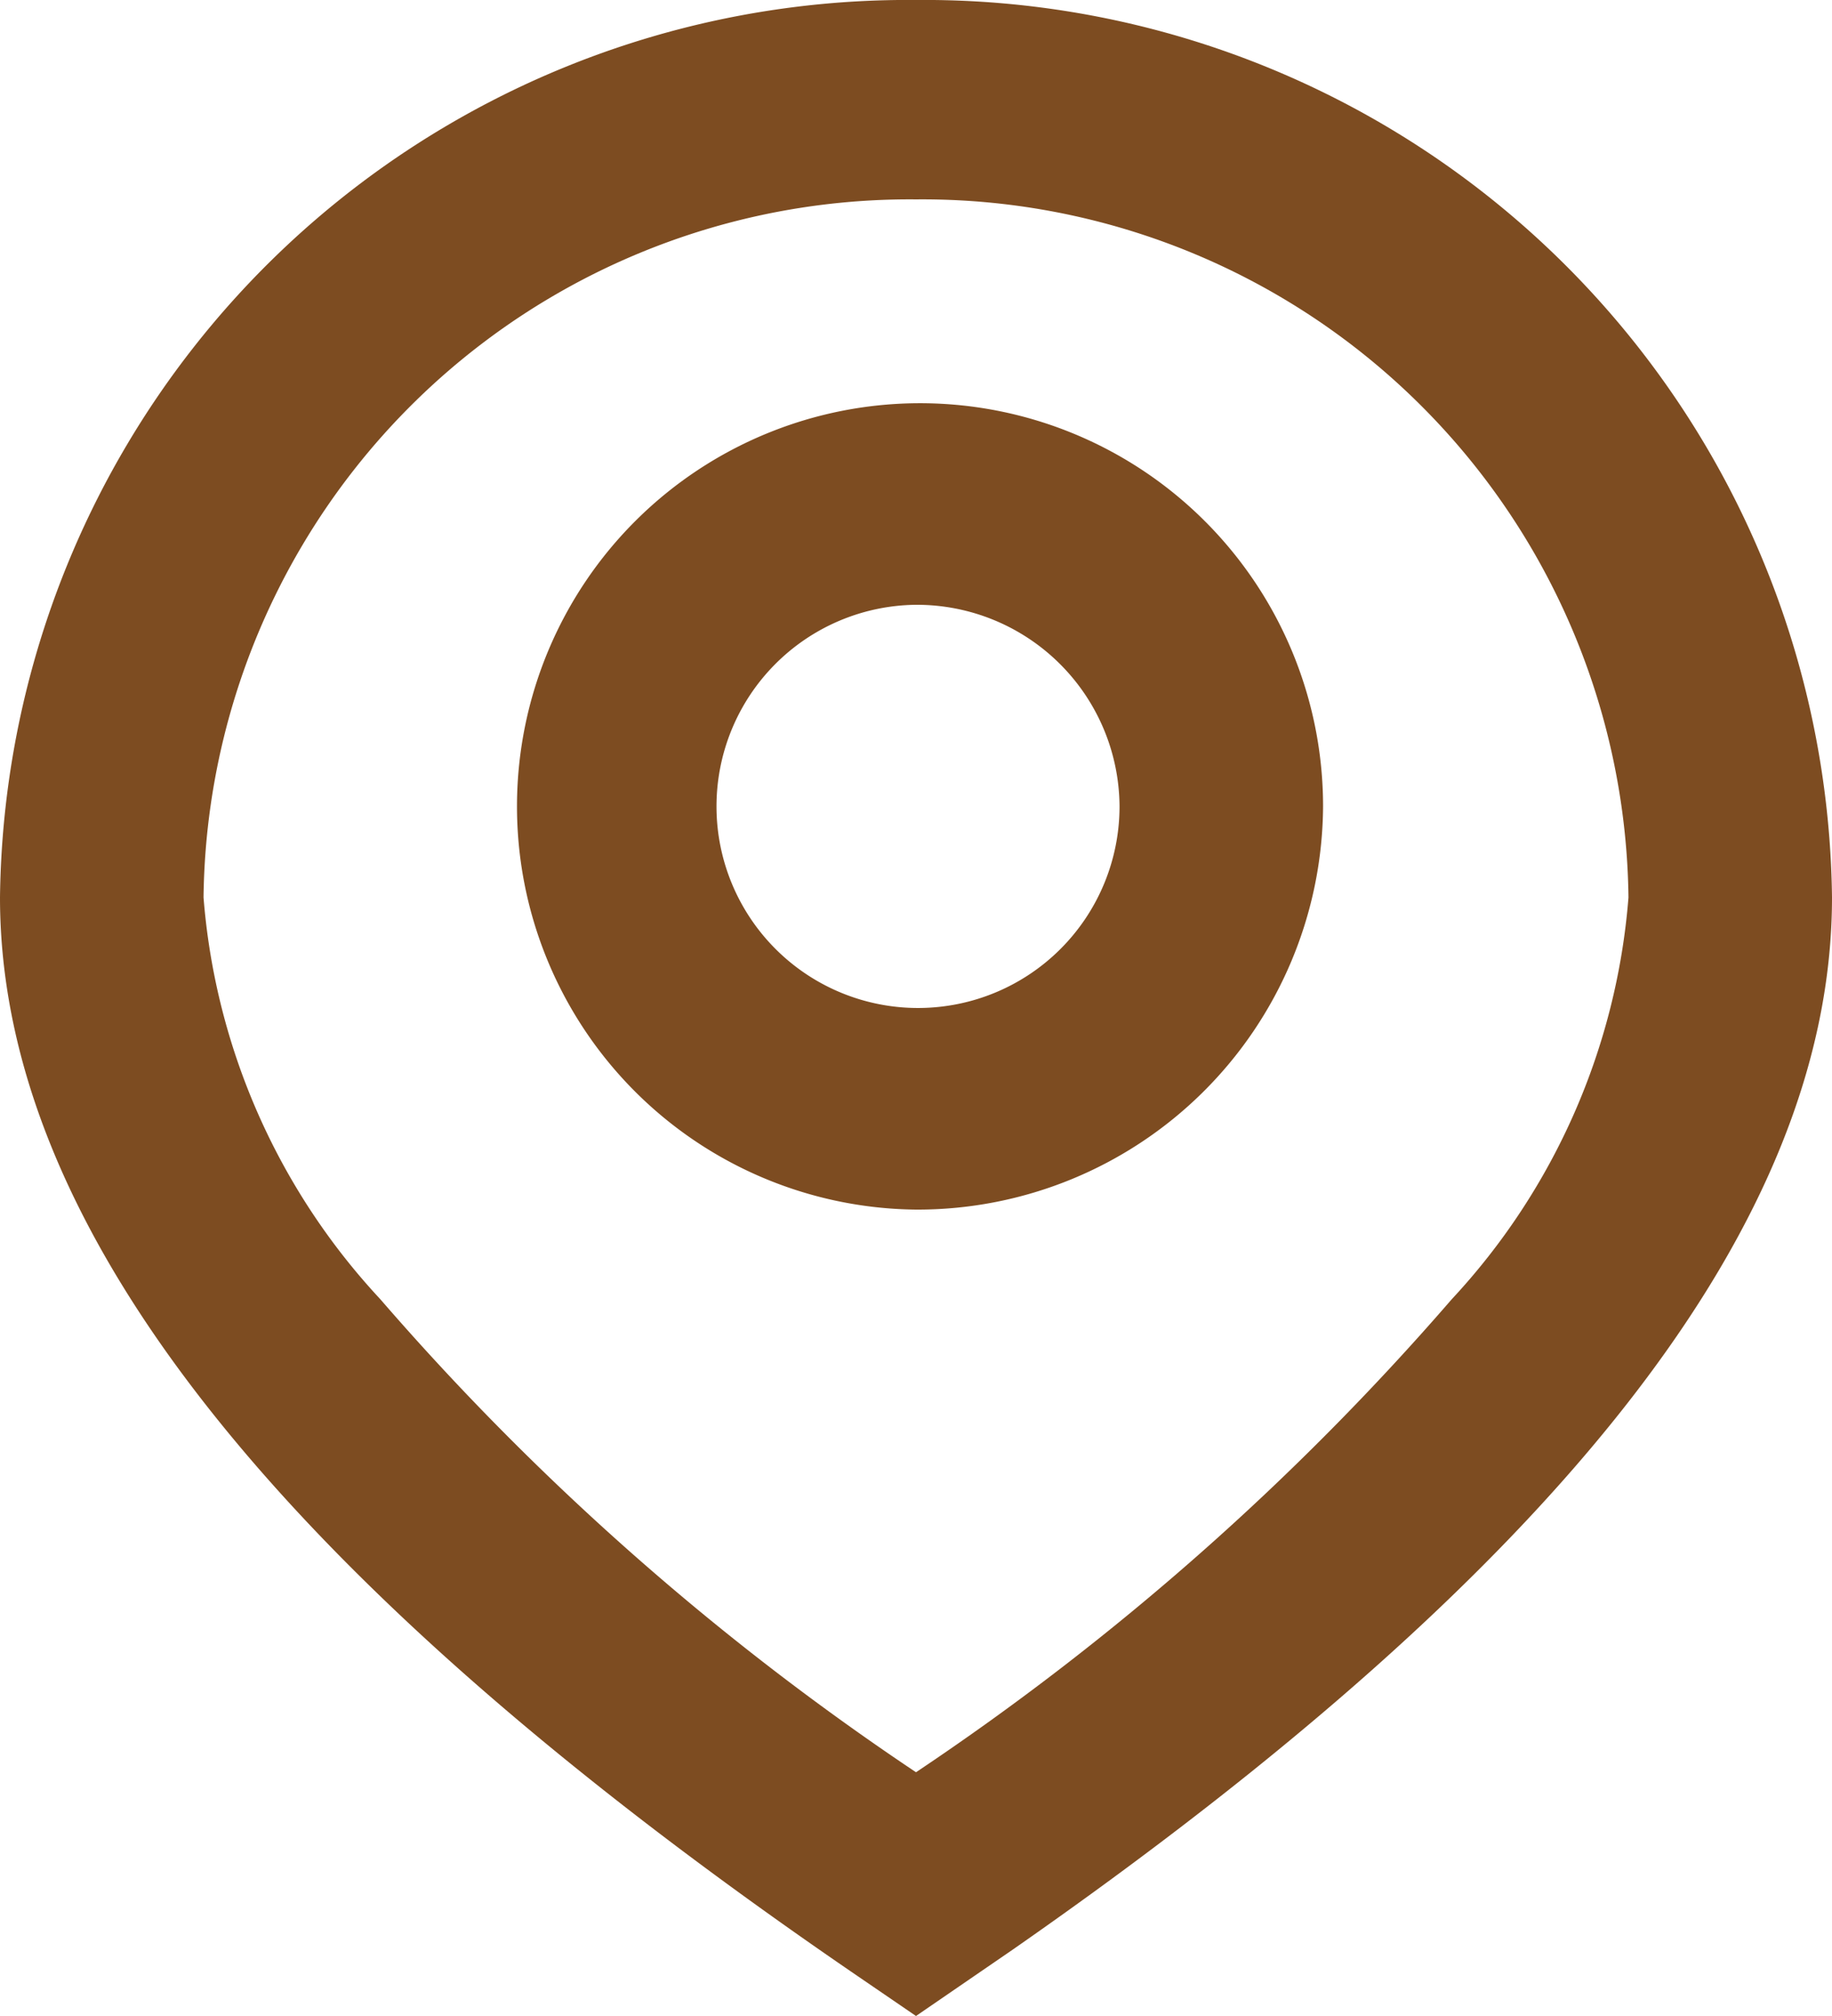 <svg xmlns="http://www.w3.org/2000/svg" width="20" height="22" viewBox="0 0 20 22">
  <path id="Icon" d="M10,22h0l-.635-.434C3.063,17.261,0,13.41,0,9.793A9.909,9.909,0,0,1,10,0,9.909,9.909,0,0,1,20,9.793c0,3.537-2.926,7.294-8.946,11.484L10,22ZM10,2.176A7.708,7.708,0,0,0,2.222,9.793a7.264,7.264,0,0,0,1.929,4.384A29.193,29.193,0,0,0,10,19.34a29.193,29.193,0,0,0,5.849-5.162,7.264,7.264,0,0,0,1.929-4.384A7.708,7.708,0,0,0,10,2.176ZM10,13.2a4.4,4.4,0,1,1,4.444-4.4A4.427,4.427,0,0,1,10,13.2Zm0-6.6a2.2,2.2,0,1,0,2.222,2.2A2.213,2.213,0,0,0,10,6.6Z" fill="#7d4c21"/>
</svg>
